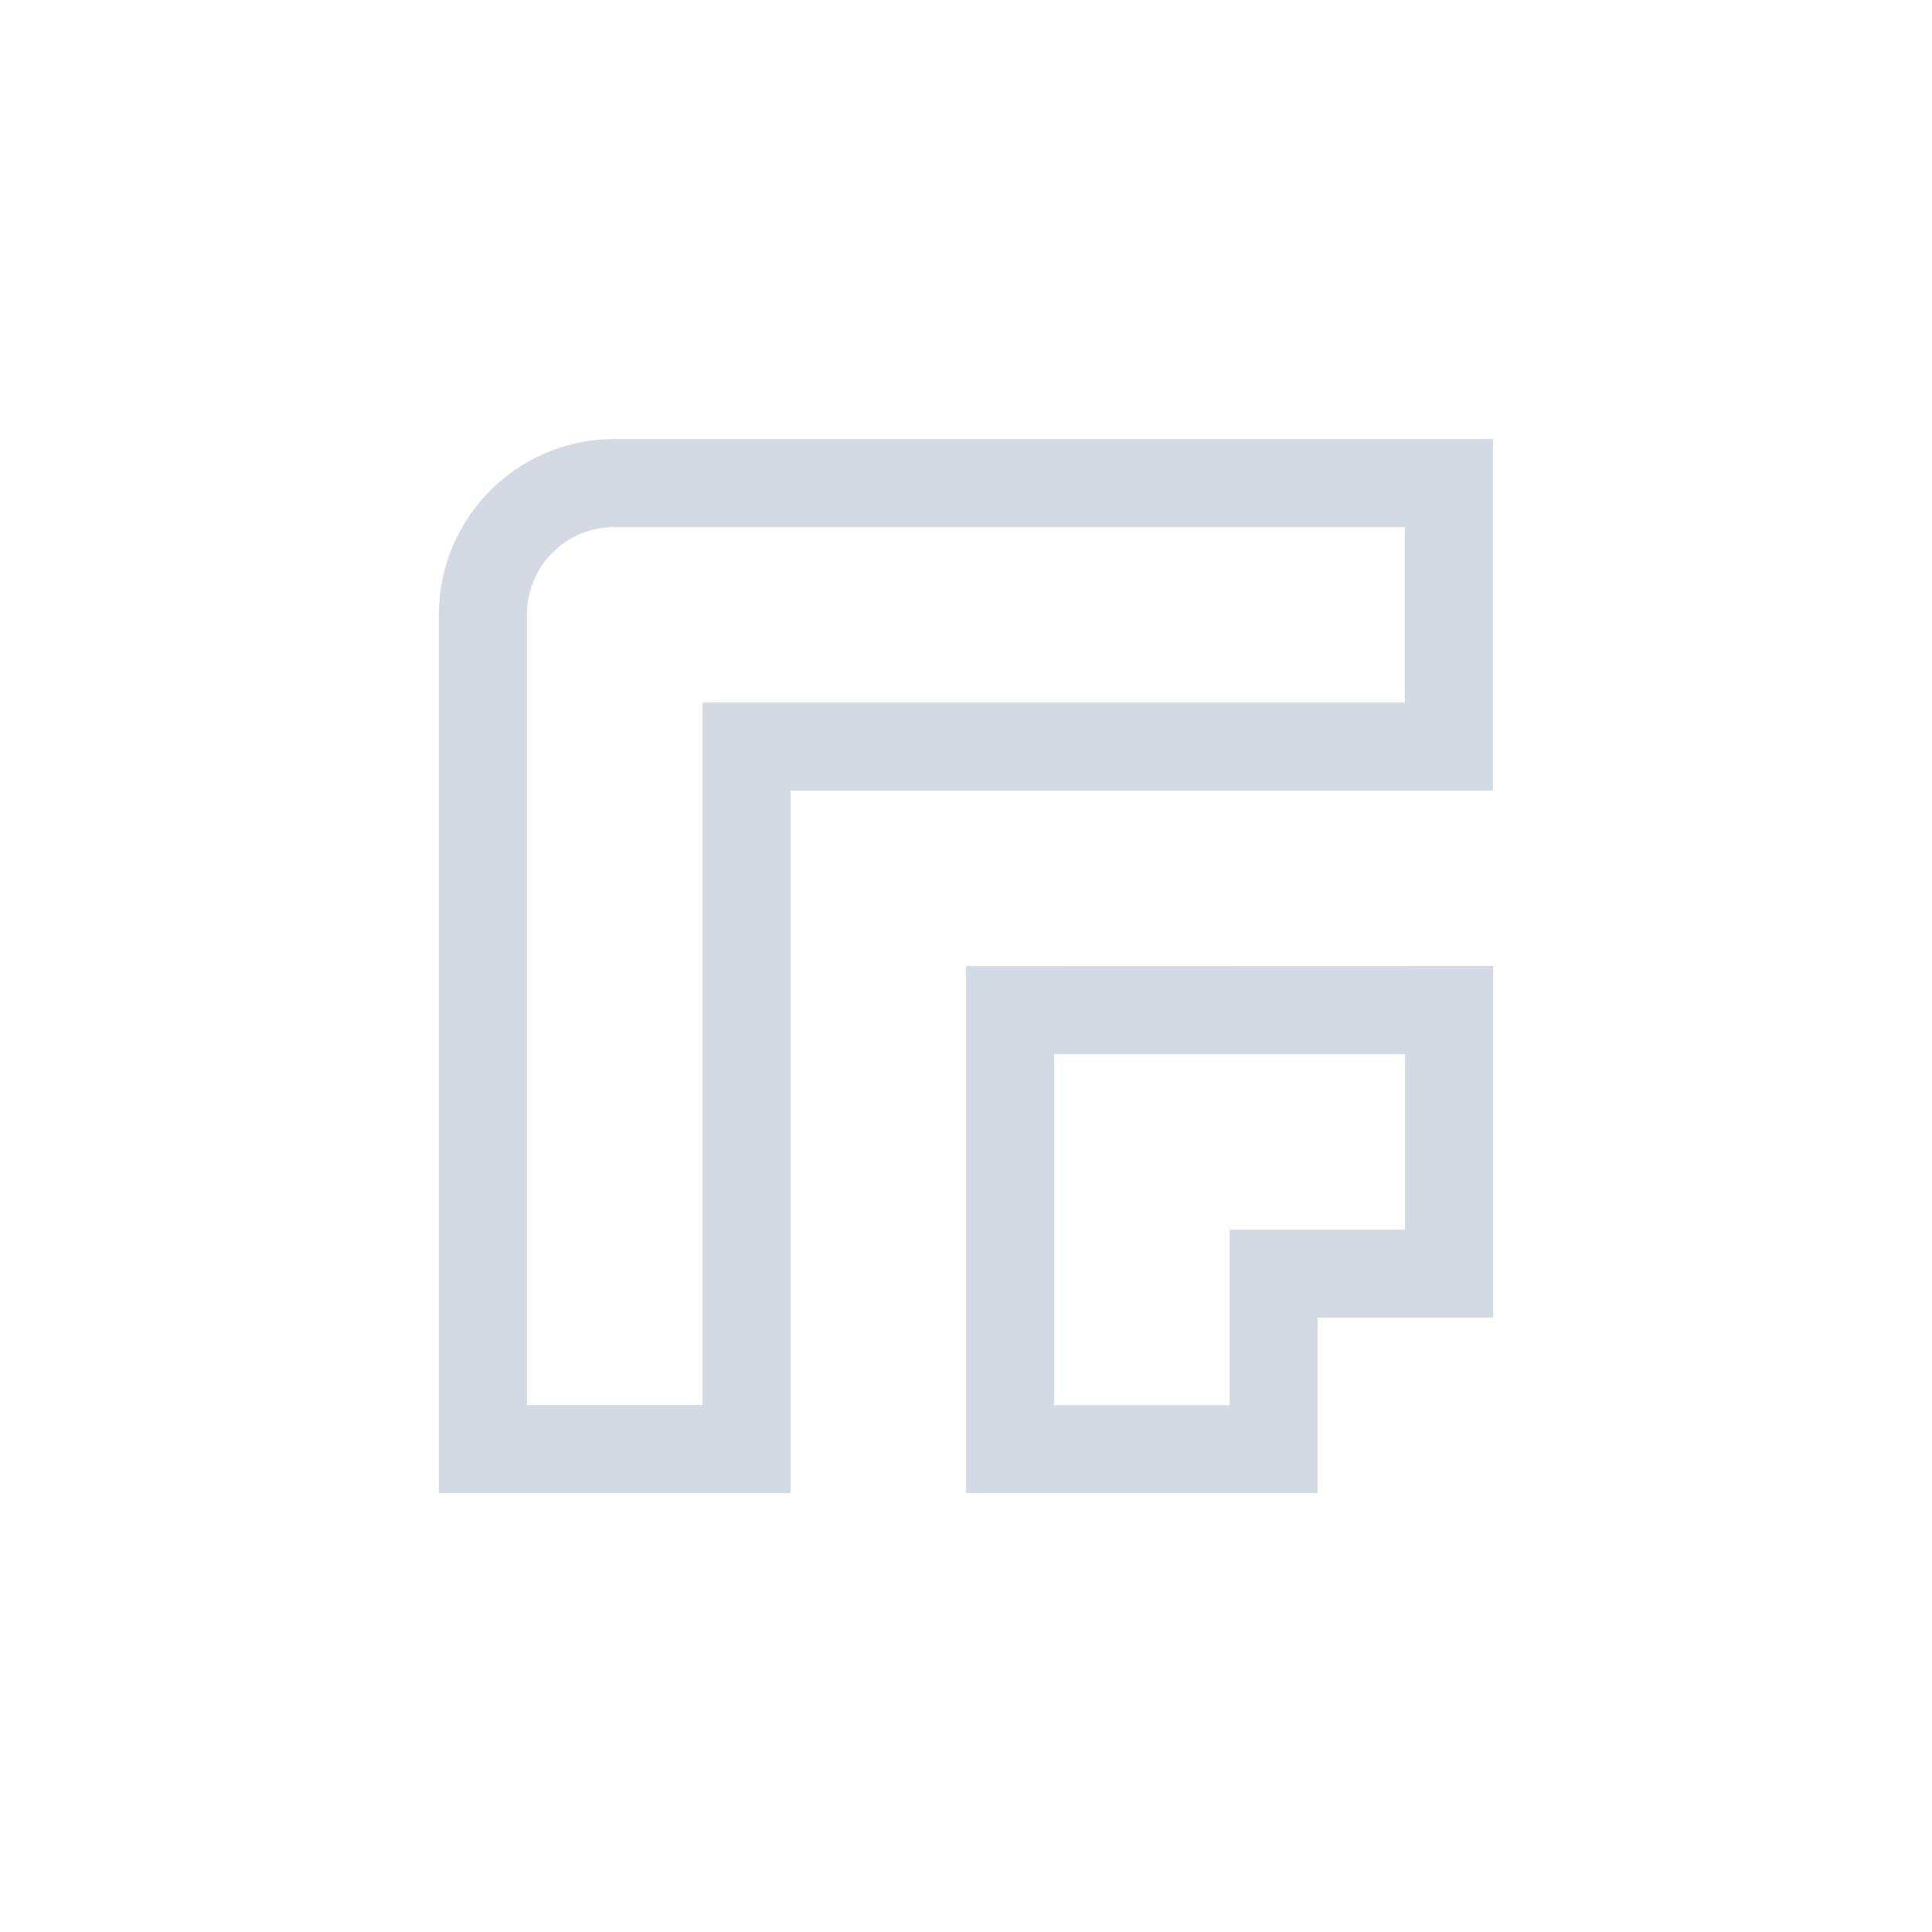 <svg height="12pt" viewBox="0 0 12 12" width="12pt" xmlns="http://www.w3.org/2000/svg"><path d="m3.816 2.727c-.602 0-1.09.488-1.09 1.09v5.457h2.184v-4.363h4.363v-2.184zm0 .547h4.91v1.09h-4.363v4.363h-1.09v-4.91c0-.301.242-.543.543-.543zm2.184 2.727v3.273h2.184v-1.09h1.09v-2.184zm.547.547h2.18v1.09h-1.09v1.09h-1.09zm0 0" fill="#d3dae3"/></svg>